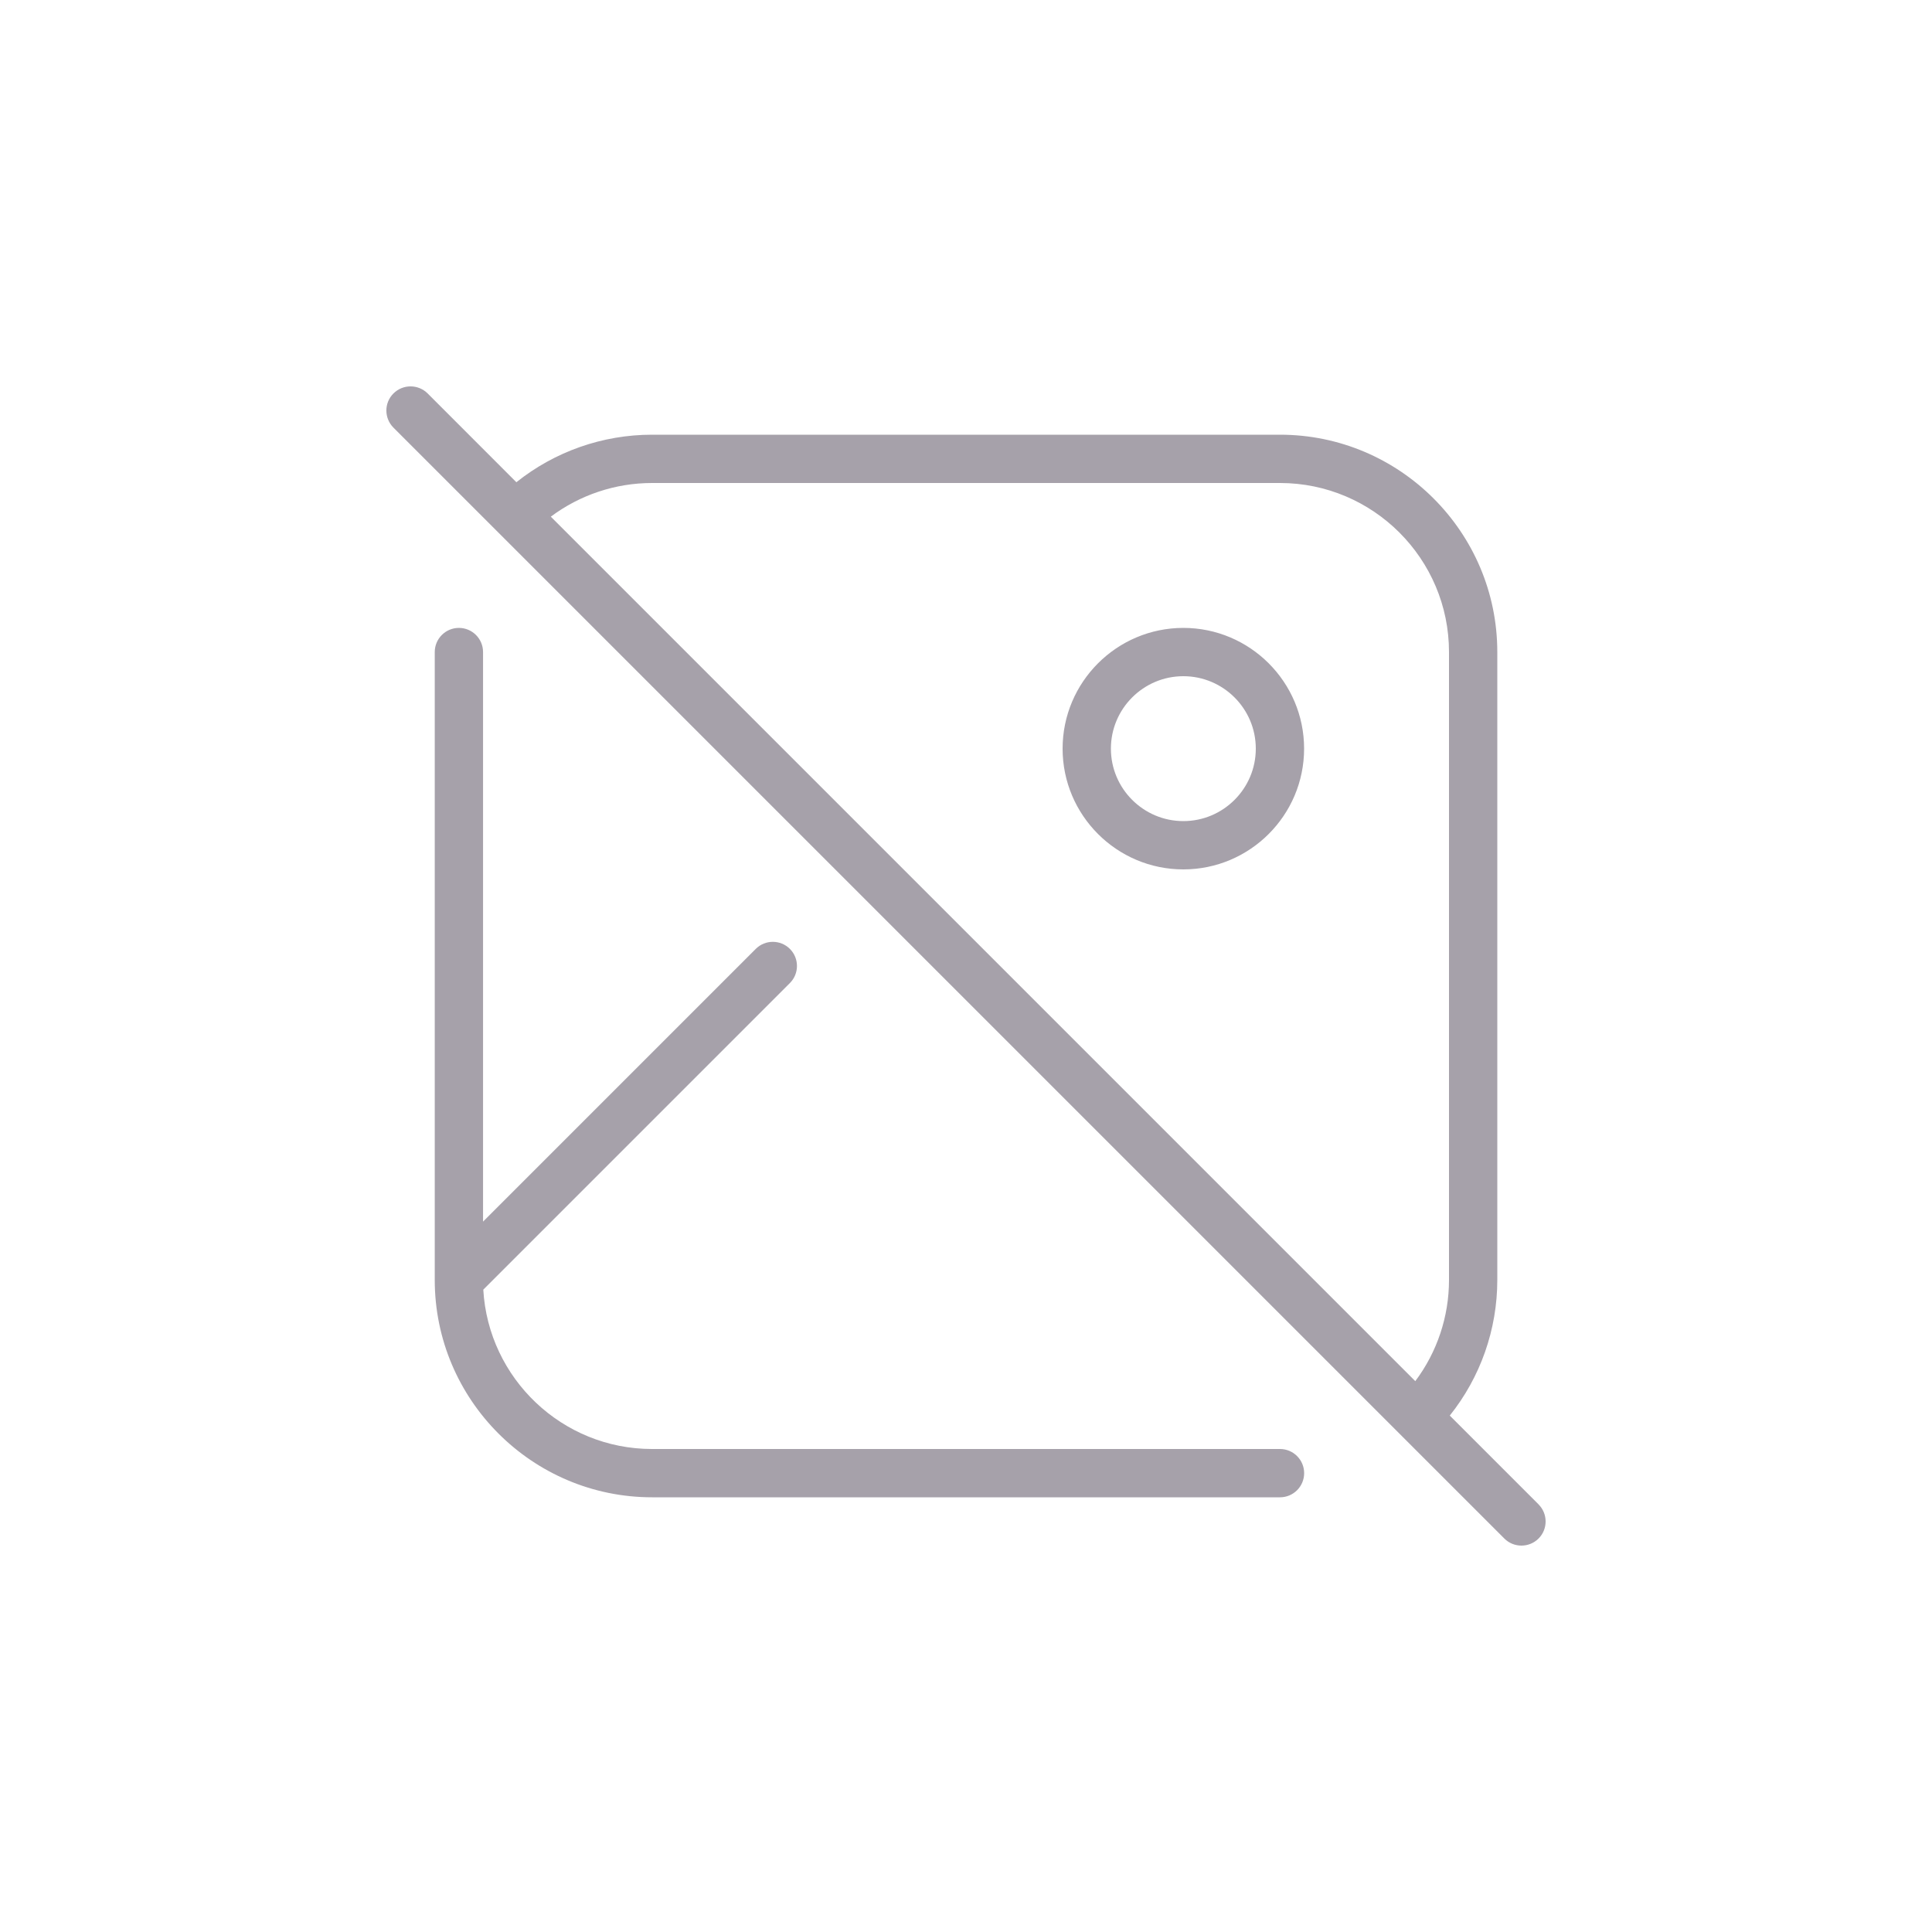 <?xml version="1.0" encoding="UTF-8"?>
<svg xmlns="http://www.w3.org/2000/svg" id="Layer_1" data-name="Layer 1" viewBox="-8 -8 40 40" fill="#A6A1AA">
  <path d="m16.5,5c-1.378,0-2.5,1.121-2.5,2.5s1.122,2.5,2.5,2.5,2.5-1.121,2.5-2.5-1.122-2.5-2.5-2.5Zm0,4c-.827,0-1.5-.673-1.5-1.5s.673-1.5,1.5-1.5,1.5.673,1.5,1.5-.673,1.5-1.5,1.5Zm2,13H5.5c-1.862,0-3.389-1.462-3.494-3.299l6.348-6.348c.195-.195.195-.512,0-.707s-.512-.195-.707,0l-5.646,5.646V5.5c0-.276-.224-.5-.5-.5s-.5.224-.5.5v13c0,2.481,2.019,4.5,4.5,4.5h13c.276,0,.5-.224.5-.5s-.224-.5-.5-.5Zm5.354,1.146l-1.838-1.838c.636-.796.984-1.784.984-2.809V5.5c0-2.481-2.019-4.5-4.5-4.5H5.5c-1.024,0-2.013.348-2.809.984L.854.146C.658-.049.342-.049.146.146S-.049.658.146.854l23,23c.098.098.226.146.354.146s.256-.049.354-.146c.195-.195.195-.512,0-.707Zm-1.854-4.646c0,.759-.246,1.493-.698,2.095L3.404,2.697c.603-.451,1.337-.697,2.096-.697h13c1.93,0,3.5,1.57,3.5,3.5v13Z"/>
</svg>
